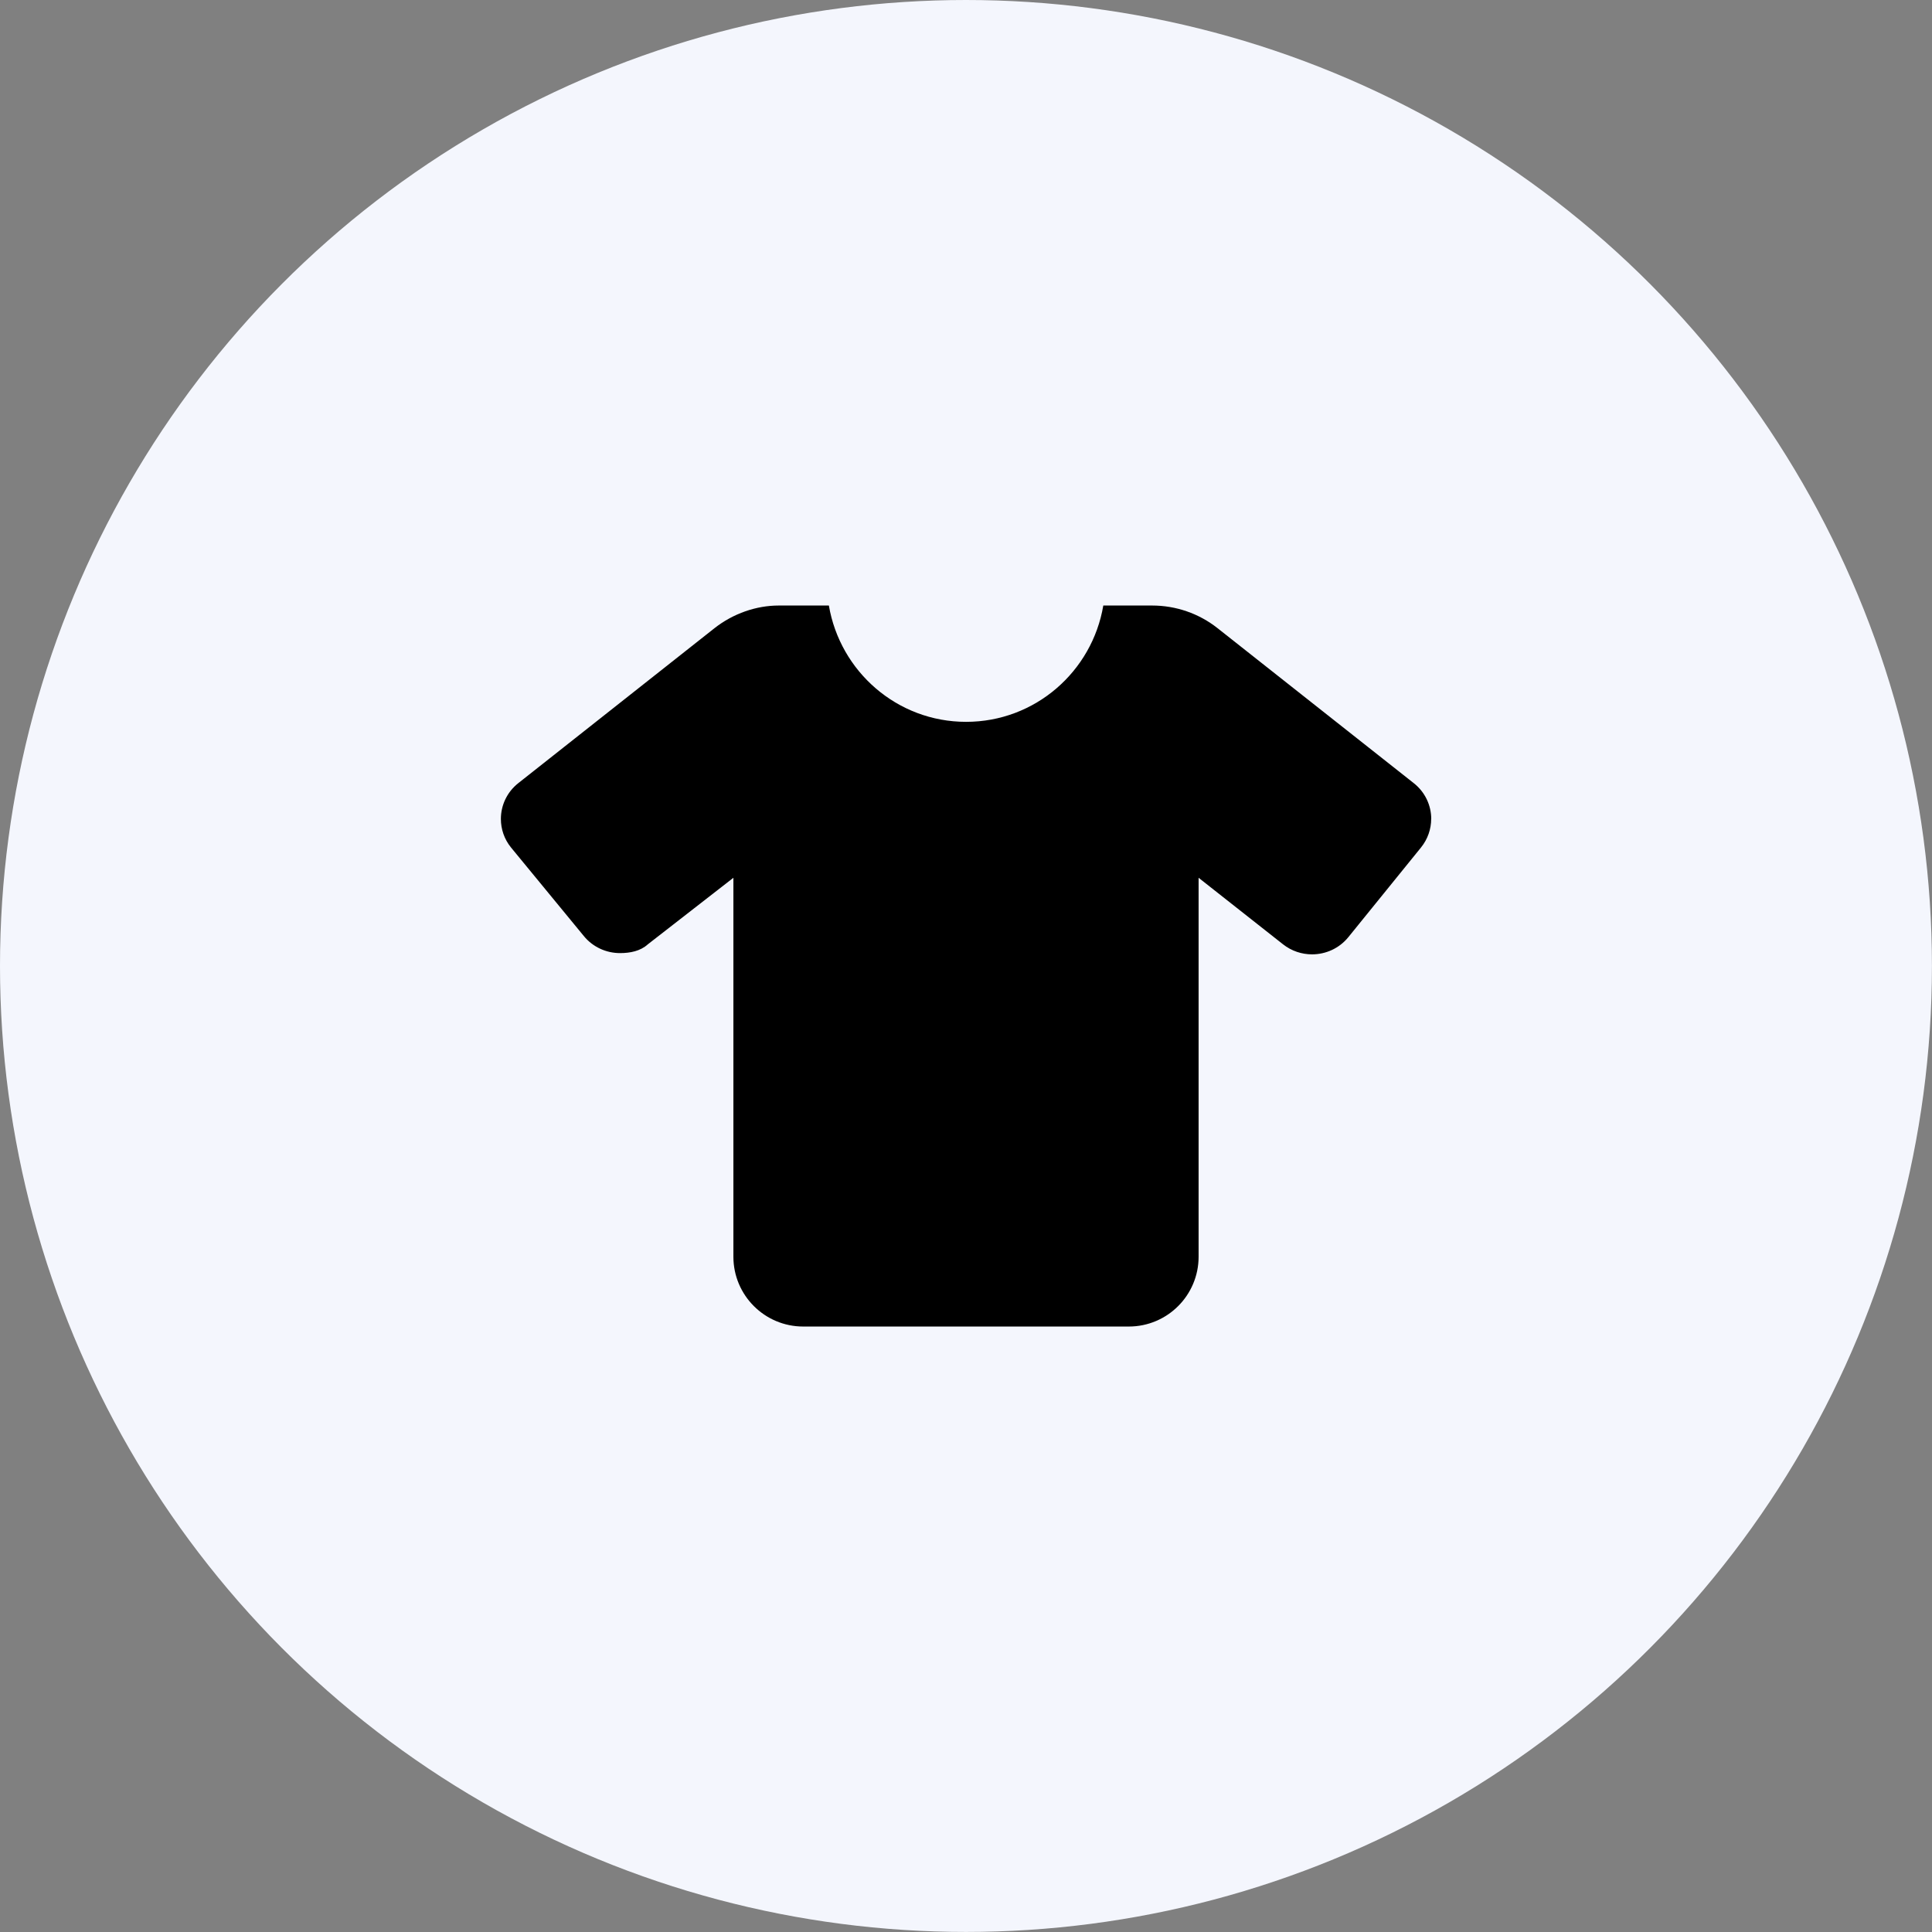 <?xml version="1.0" encoding="UTF-8"?><svg id="Layer_2" xmlns="http://www.w3.org/2000/svg" viewBox="0 0 322.73 322.73"><rect x="0" y="0" width="322.73" height="322.73" fill="#808080" stroke="none"/><defs><style>.cls-1{fill:#f4f6fd;}</style></defs><g id="Layer_1-2"><circle class="cls-1" cx="161.36" cy="161.36" r="161.36"/><path d="M239.07,136.79c0,1.68-.56,3.37-1.7,4.78l-12.13,14.97c-1.53,1.89-3.79,2.88-6.07,2.88-1.7,0-3.42-.55-4.85-1.68l-14.1-11.11v63.3c0,6.44-5.22,11.66-11.66,11.66h-54.39c-6.43,0-11.66-5.22-11.66-11.66v-63.3l-14.3,11.12c-1.23,1.12-2.94,1.46-4.64,1.46-2.28,0-4.54-.99-6.07-2.88l-12.13-14.75c-1.15-1.41-1.7-3.11-1.7-4.78,0-2.25,1-4.48,2.92-5.99l32.78-25.89c3.11-2.44,6.97-3.77,10.71-3.77h8.38c1.87,11.01,11.39,19.43,22.92,19.43s21.06-8.41,22.92-19.43h8.16c3.97,0,7.82,1.33,10.92,3.78l32.78,25.89c1.92,1.51,2.92,3.75,2.92,5.98Z"/></g></svg>